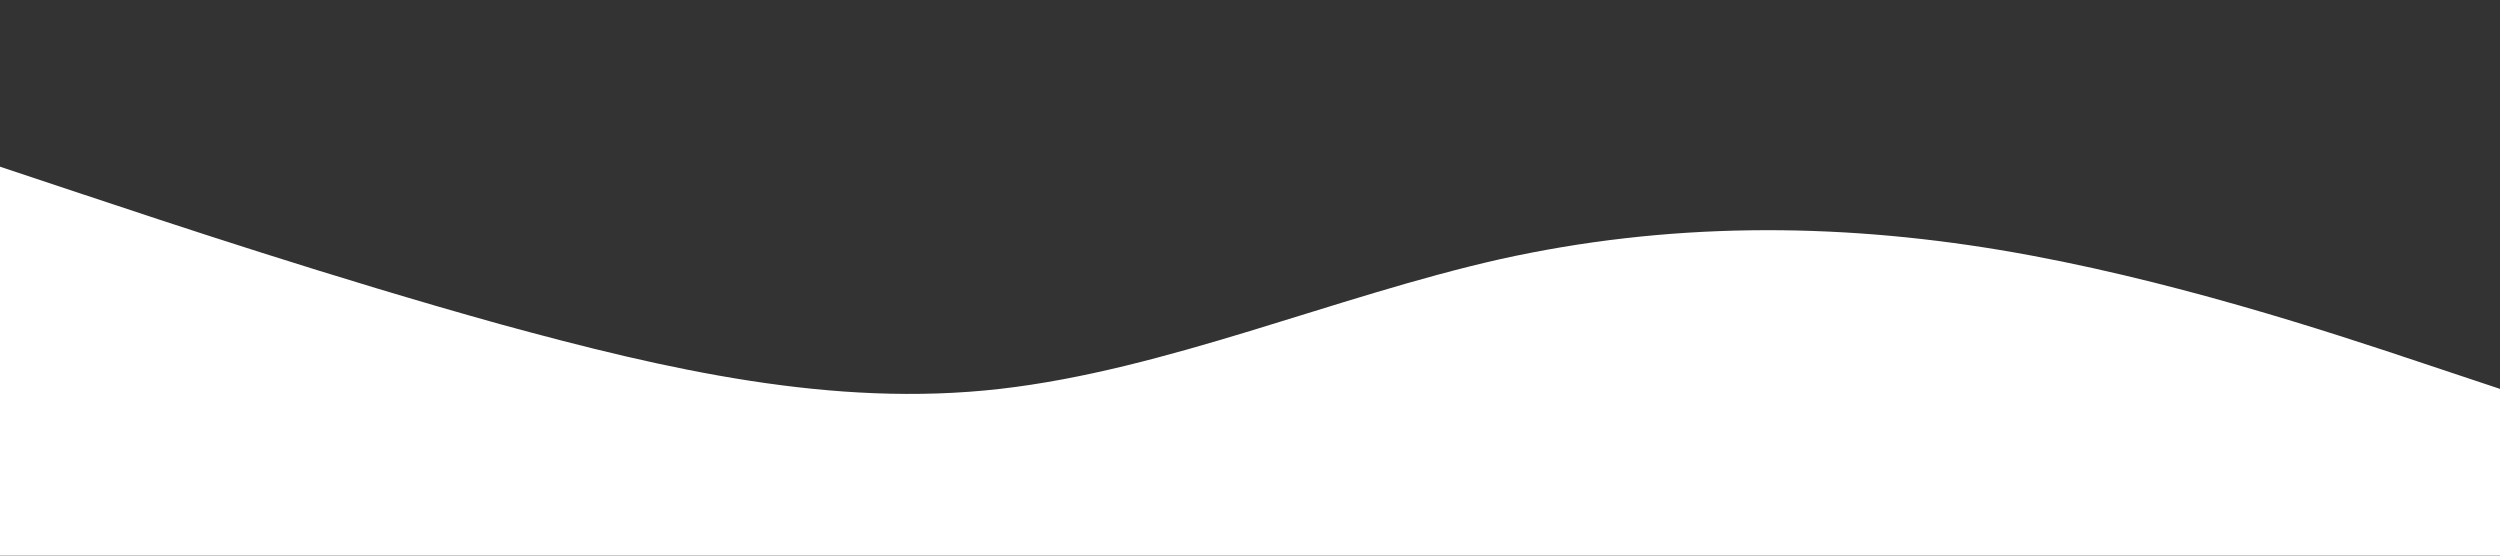 <svg width="1440" height="320" viewBox="0 0 1440 320" fill="none" xmlns="http://www.w3.org/2000/svg">
  <rect x="0" y="0" width="1440" height="320" fill="#333333" stroke="none"/>
  <path d="M0 96L48 112C96 128 192 160 288 186.7C384 213 480 235 576 224C672 213 768 171 864 149.3C960 128 1056 128 1152 144C1248 160 1344 192 1392 208L1440 224V320H1392C1344 320 1248 320 1152 320C1056 320 960 320 864 320C768 320 672 320 576 320C480 320 384 320 288 320C192 320 96 320 48 320H0V96Z" fill="white"/>
</svg>

